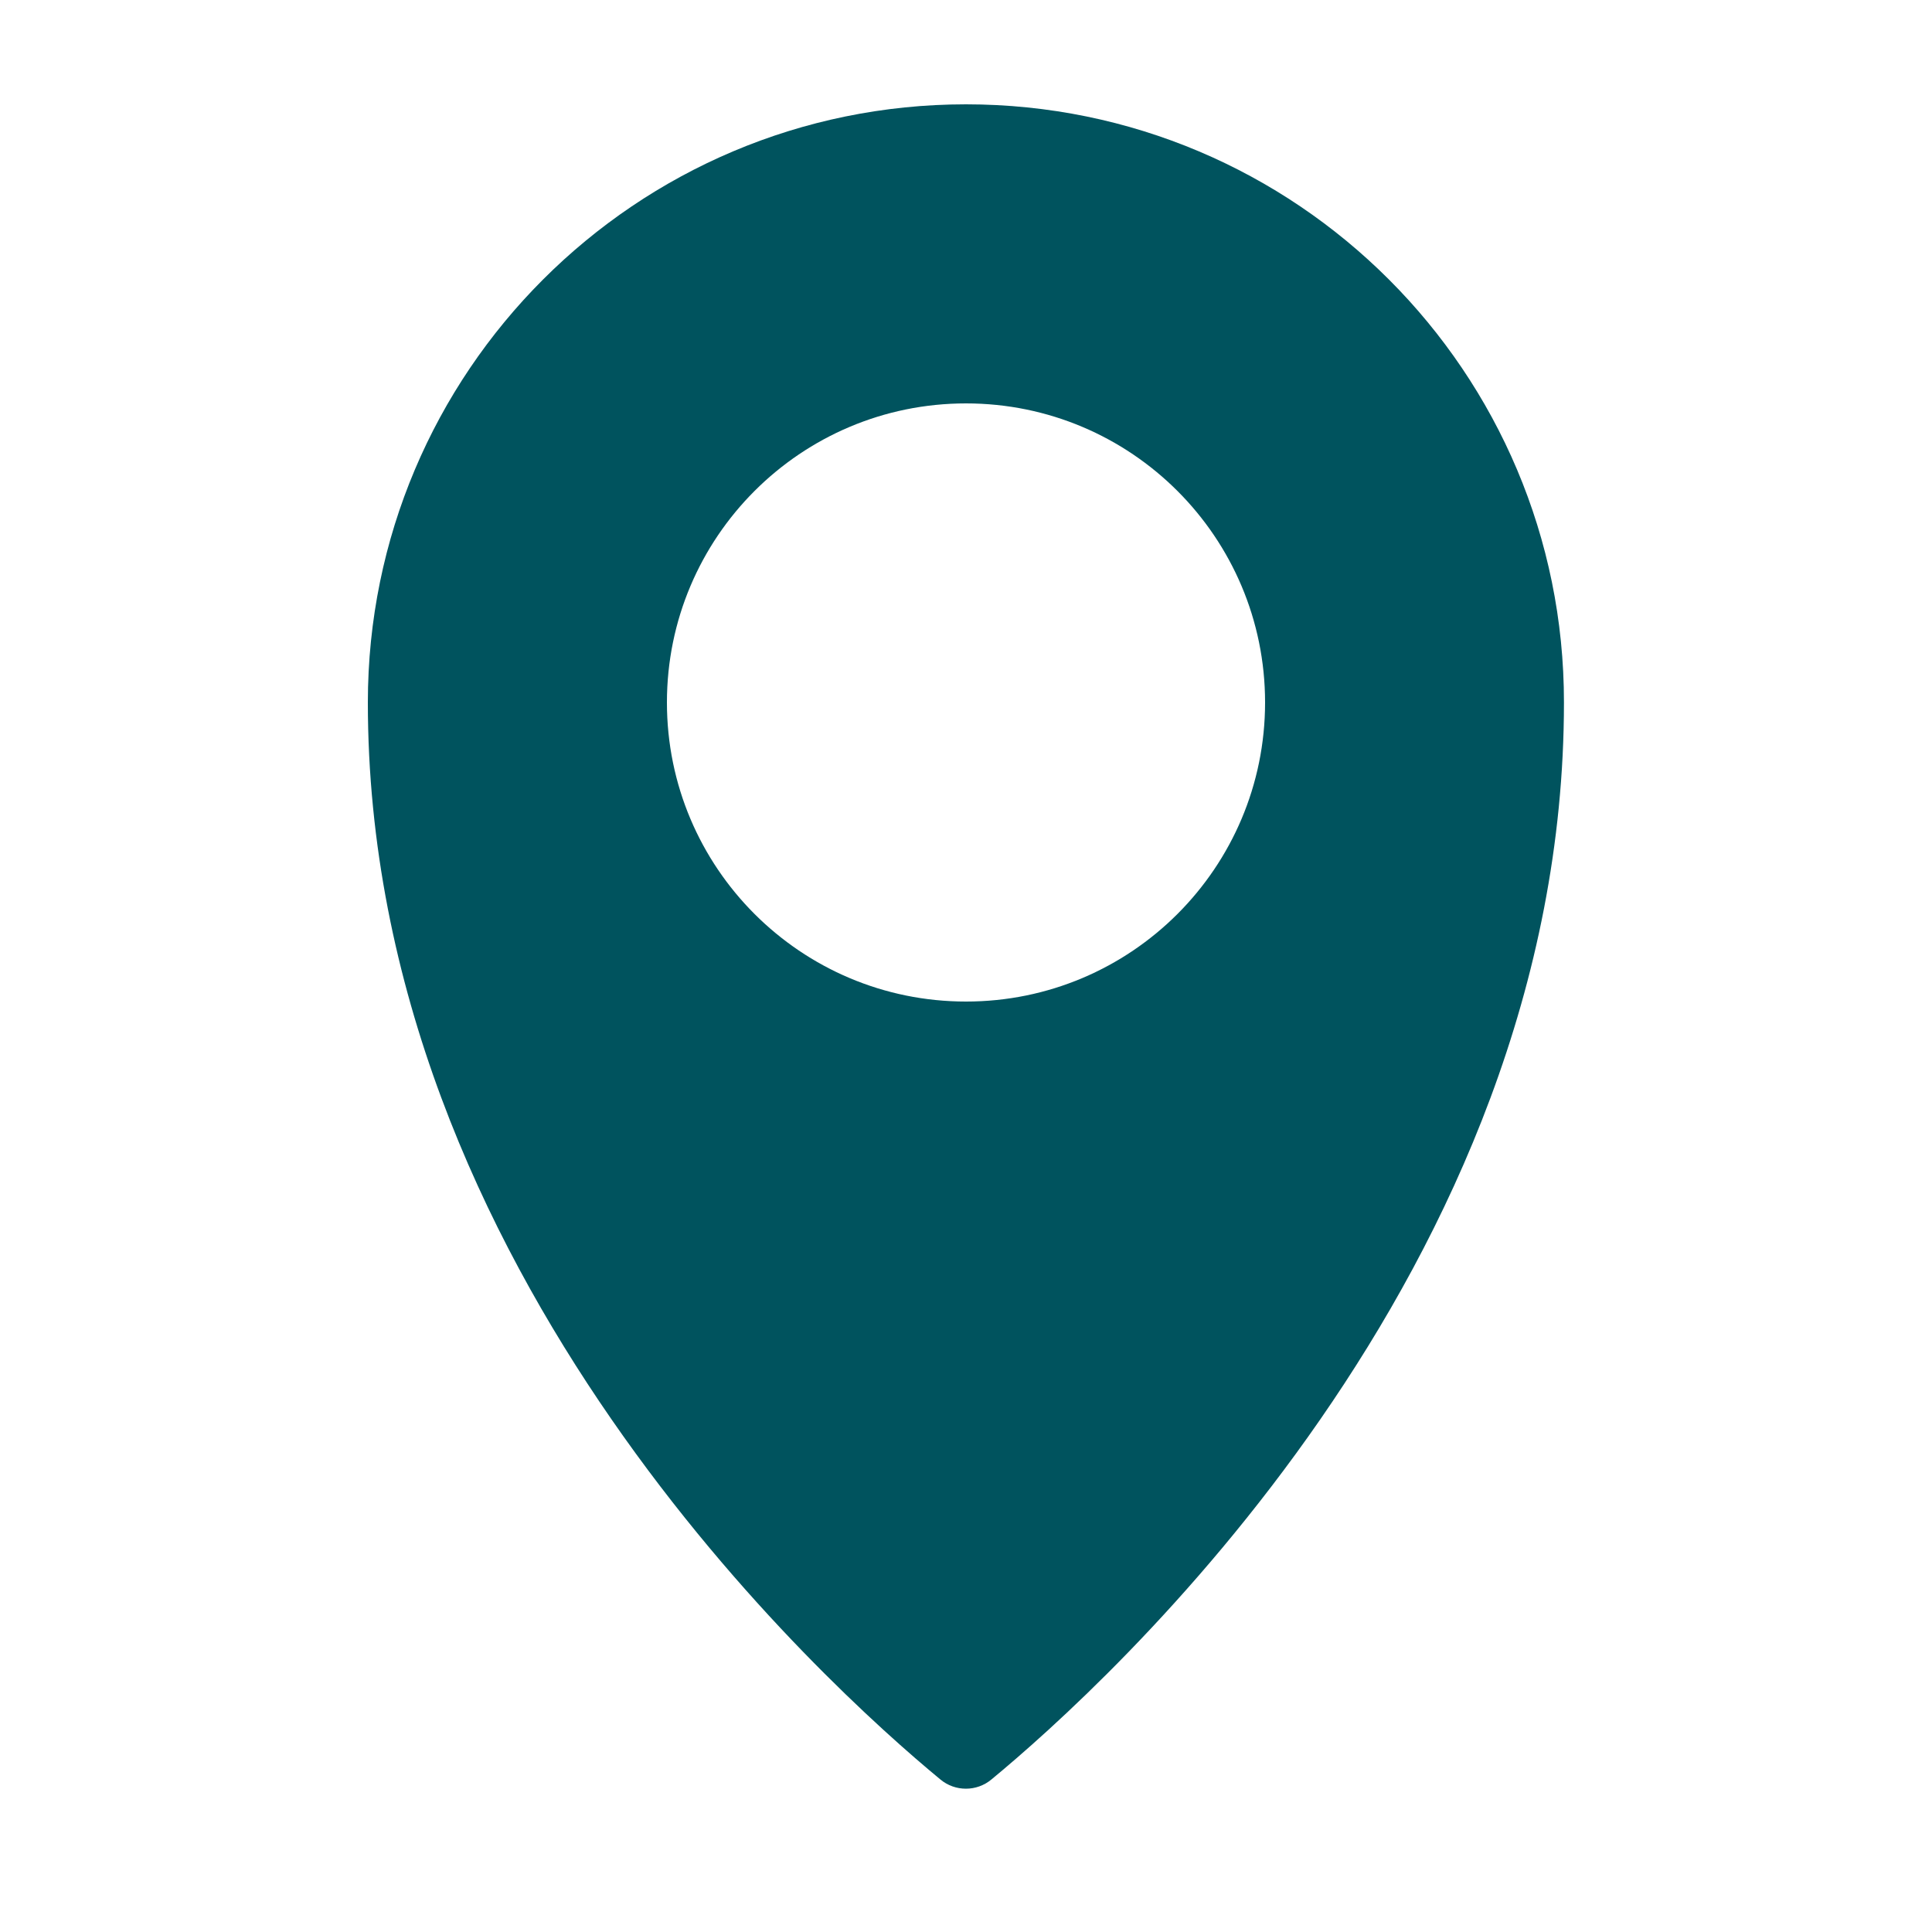 <?xml version="1.0" encoding="utf-8"?>
<!-- Generator: Adobe Illustrator 19.0.0, SVG Export Plug-In . SVG Version: 6.00 Build 0)  -->
<svg version="1.1" id="Layer_1" xmlns="http://www.w3.org/2000/svg" xmlns:xlink="http://www.w3.org/1999/xlink" x="0px" y="0px"
	 viewBox="0 0 1000 1000" style="enable-background:new 0 0 1000 1000;" xml:space="preserve">
<style type="text/css">
	.st0{fill:#00535E;}
</style>
<path id="XMLID_40_" class="st0" d="M500,54c-171,0-309.6,138.6-309.6,309.6c0,294.7,237.4,508.8,296.4,557.5
	c7.6,6.3,18.7,6.3,26.3,0c59-48.7,296.4-262.8,296.4-557.5C809.6,192.6,671,54,500,54z M500,518.4c-85.5,0-154.8-69.3-154.8-154.8
	S414.5,208.8,500,208.8s154.8,69.3,154.8,154.8S585.5,518.4,500,518.4z"/>
</svg>
